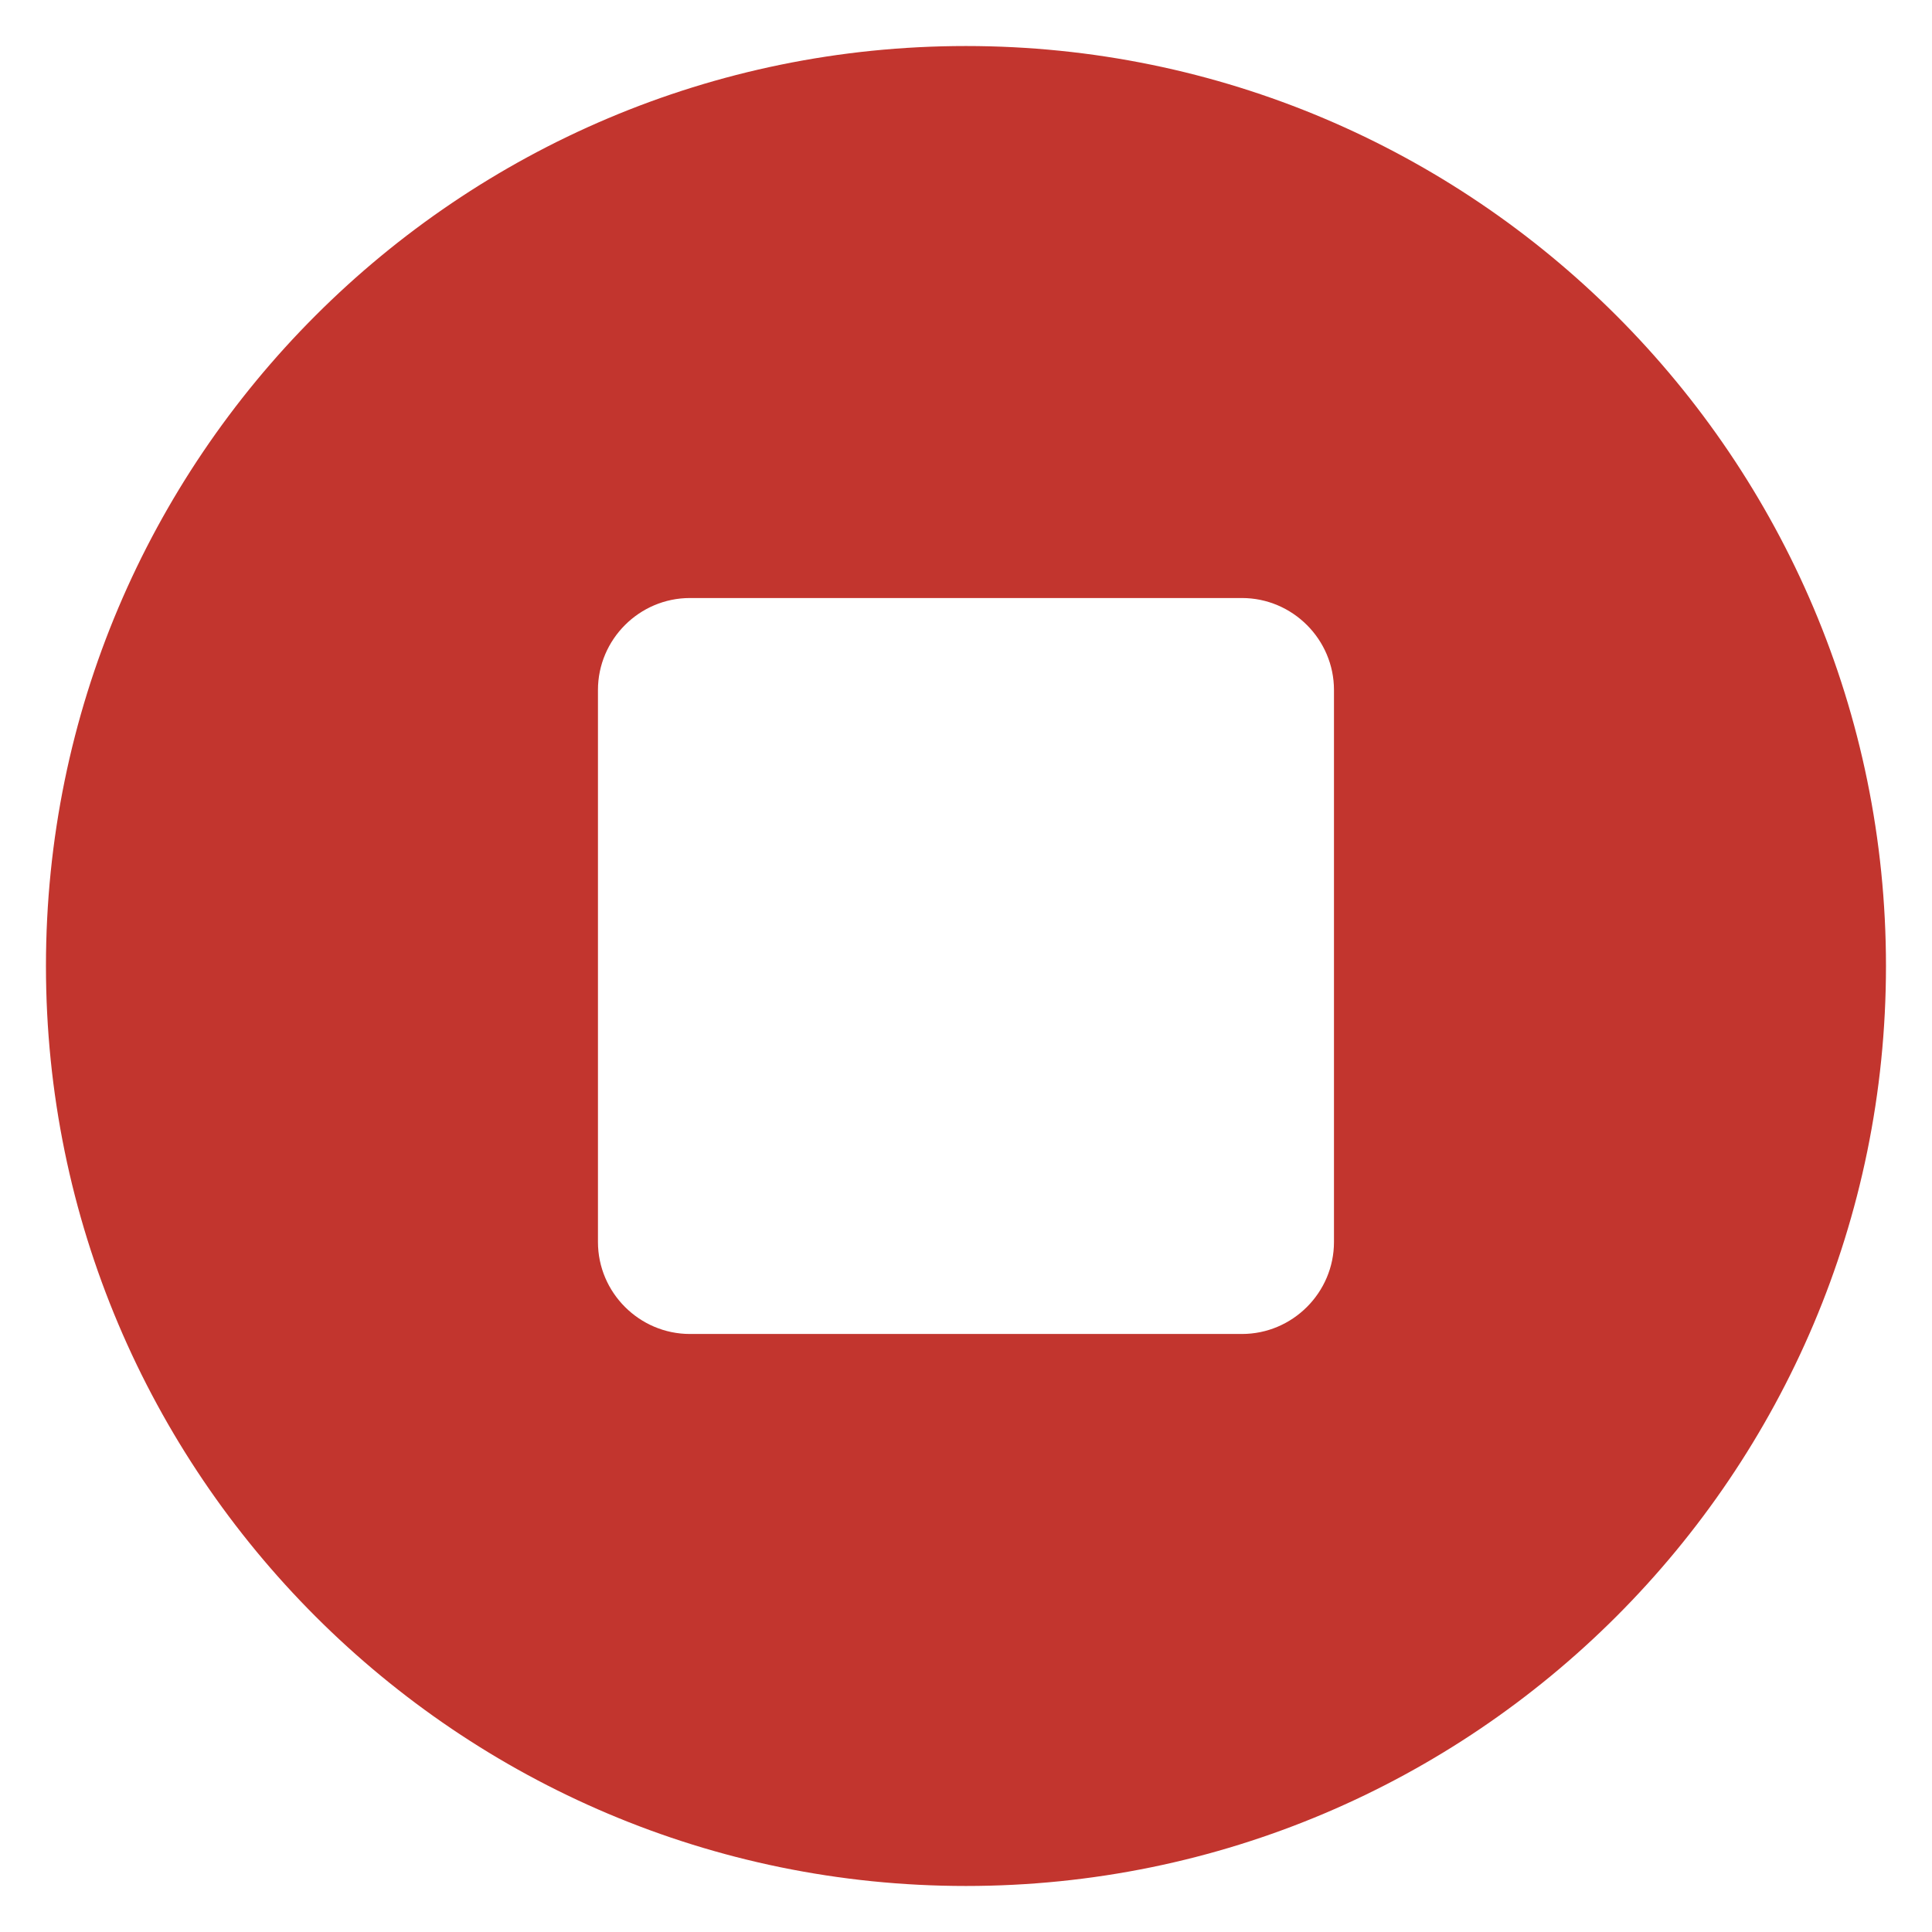 <svg width="28" height="28" viewBox="0 0 28 28" fill="none" xmlns="http://www.w3.org/2000/svg">
<path fill-rule="evenodd" clip-rule="evenodd" d="M9.999 19.333H17.999C18.733 19.333 19.333 18.733 19.333 18V10C19.333 9.267 18.733 8.667 17.999 8.667H9.999C9.266 8.667 8.666 9.267 8.666 10V18C8.666 18.733 9.266 19.333 9.999 19.333ZM13.999 0.667C6.639 0.667 0.666 6.64 0.666 14C0.666 21.36 6.639 27.333 13.999 27.333C21.359 27.333 27.333 21.36 27.333 14C27.333 6.64 21.359 0.667 13.999 0.667Z" fill="#C2352E"/>
</svg>
